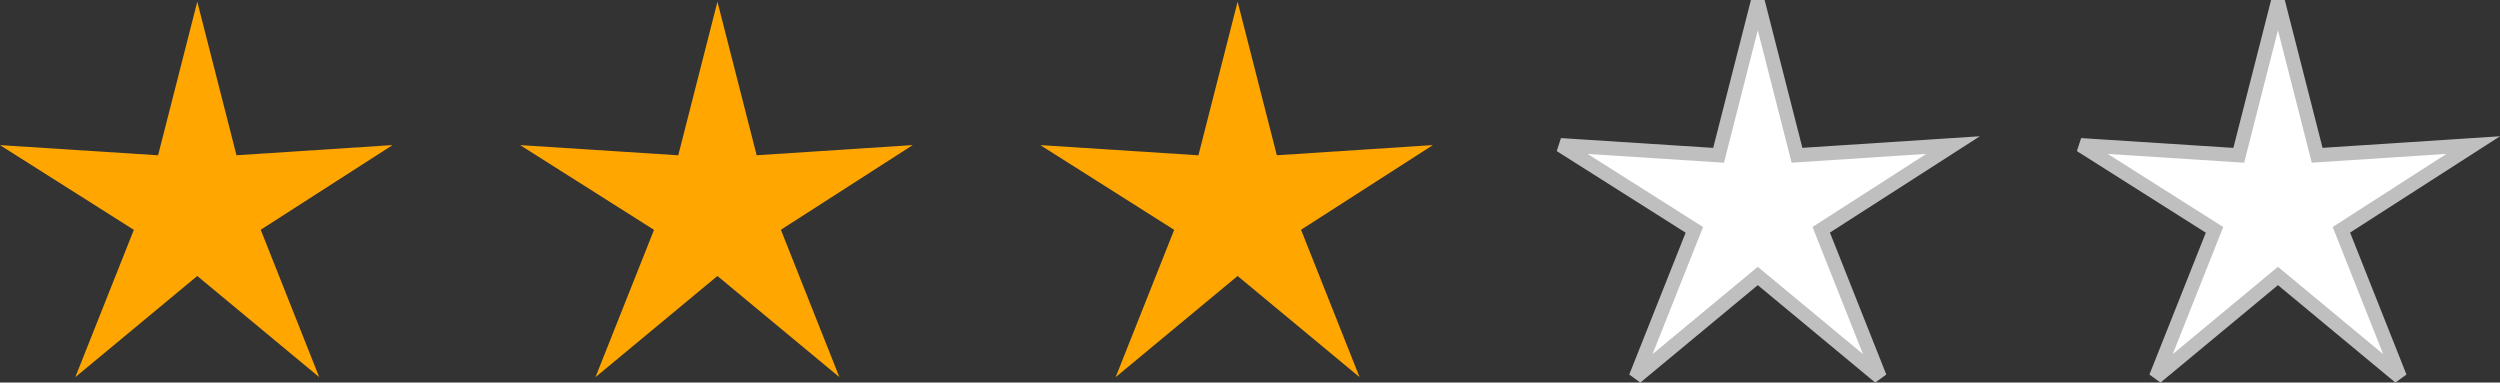 <svg xmlns="http://www.w3.org/2000/svg" width="177.125" height="27.103" viewBox="0 0 177.125 27.103">
  <rect x="0" y="0" width="177.125" height="27.103" fill="#333333" stroke="none"/>
  <g id="Group_4537" data-name="Group 4537" transform="translate(-432.386 -250.376)">
    <g id="star_1_" data-name="star (1)" transform="translate(432.386 250.5)">
      <g id="Group_4483" data-name="Group 4483" transform="translate(0 0)">
        <path id="Path_9193" data-name="Path 9193" d="M22.617,37.8l-8.641-7.168L5.336,37.8,9.483,27.364,0,21.361l11.2.721L13.977,11.2l2.778,10.879,11.058-.721-9.342,6Z" transform="translate(0 -11.203)" fill="#ffa700"/>
      </g>
    </g>
    <g id="star_1_2" data-name="star (1)" transform="translate(469.24 250.5)">
      <g id="Group_4483-2" data-name="Group 4483" transform="translate(0 0)">
        <path id="Path_9193-2" data-name="Path 9193" d="M22.617,37.8l-8.641-7.168L5.336,37.8,9.483,27.364,0,21.361l11.2.721L13.977,11.2l2.778,10.879,11.058-.721-9.342,6Z" transform="translate(0 -11.203)" fill="#ffa700"/>
      </g>
    </g>
    <g id="star_1_3" data-name="star (1)" transform="translate(506.094 250.5)">
      <g id="Group_4483-3" data-name="Group 4483" transform="translate(0 0)">
        <path id="Path_9193-3" data-name="Path 9193" d="M22.617,37.8l-8.641-7.168L5.336,37.8,9.483,27.364,0,21.361l11.2.721L13.977,11.2l2.778,10.879,11.058-.721-9.342,6Z" transform="translate(0 -11.203)" fill="#ffa700"/>
      </g>
    </g>
    <g id="star_1_4" data-name="star (1)" transform="translate(542.948 250.5)">
      <g id="Group_4483-4" data-name="Group 4483" transform="translate(0 0)">
        <path id="Path_9193-4" data-name="Path 9193" d="M22.617,37.8l-8.641-7.168L5.336,37.8,9.483,27.364,0,21.361l11.2.721L13.977,11.2l2.778,10.879,11.058-.721-9.342,6Z" transform="translate(0 -11.203)" fill="#fff" stroke="#bfbfbf" stroke-width="1"/>
      </g>
    </g>
    <g id="star_1_5" data-name="star (1)" transform="translate(579.802 250.5)">
      <g id="Group_4483-5" data-name="Group 4483" transform="translate(0 0)">
        <path id="Path_9193-5" data-name="Path 9193" d="M22.617,37.8l-8.641-7.168L5.336,37.8,9.483,27.364,0,21.361l11.2.721L13.977,11.2l2.778,10.879,11.058-.721-9.342,6Z" transform="translate(0 -11.203)" fill="#fff" stroke="#bfbfbf" stroke-width="1"/>
      </g>
    </g>
  </g>
</svg>
